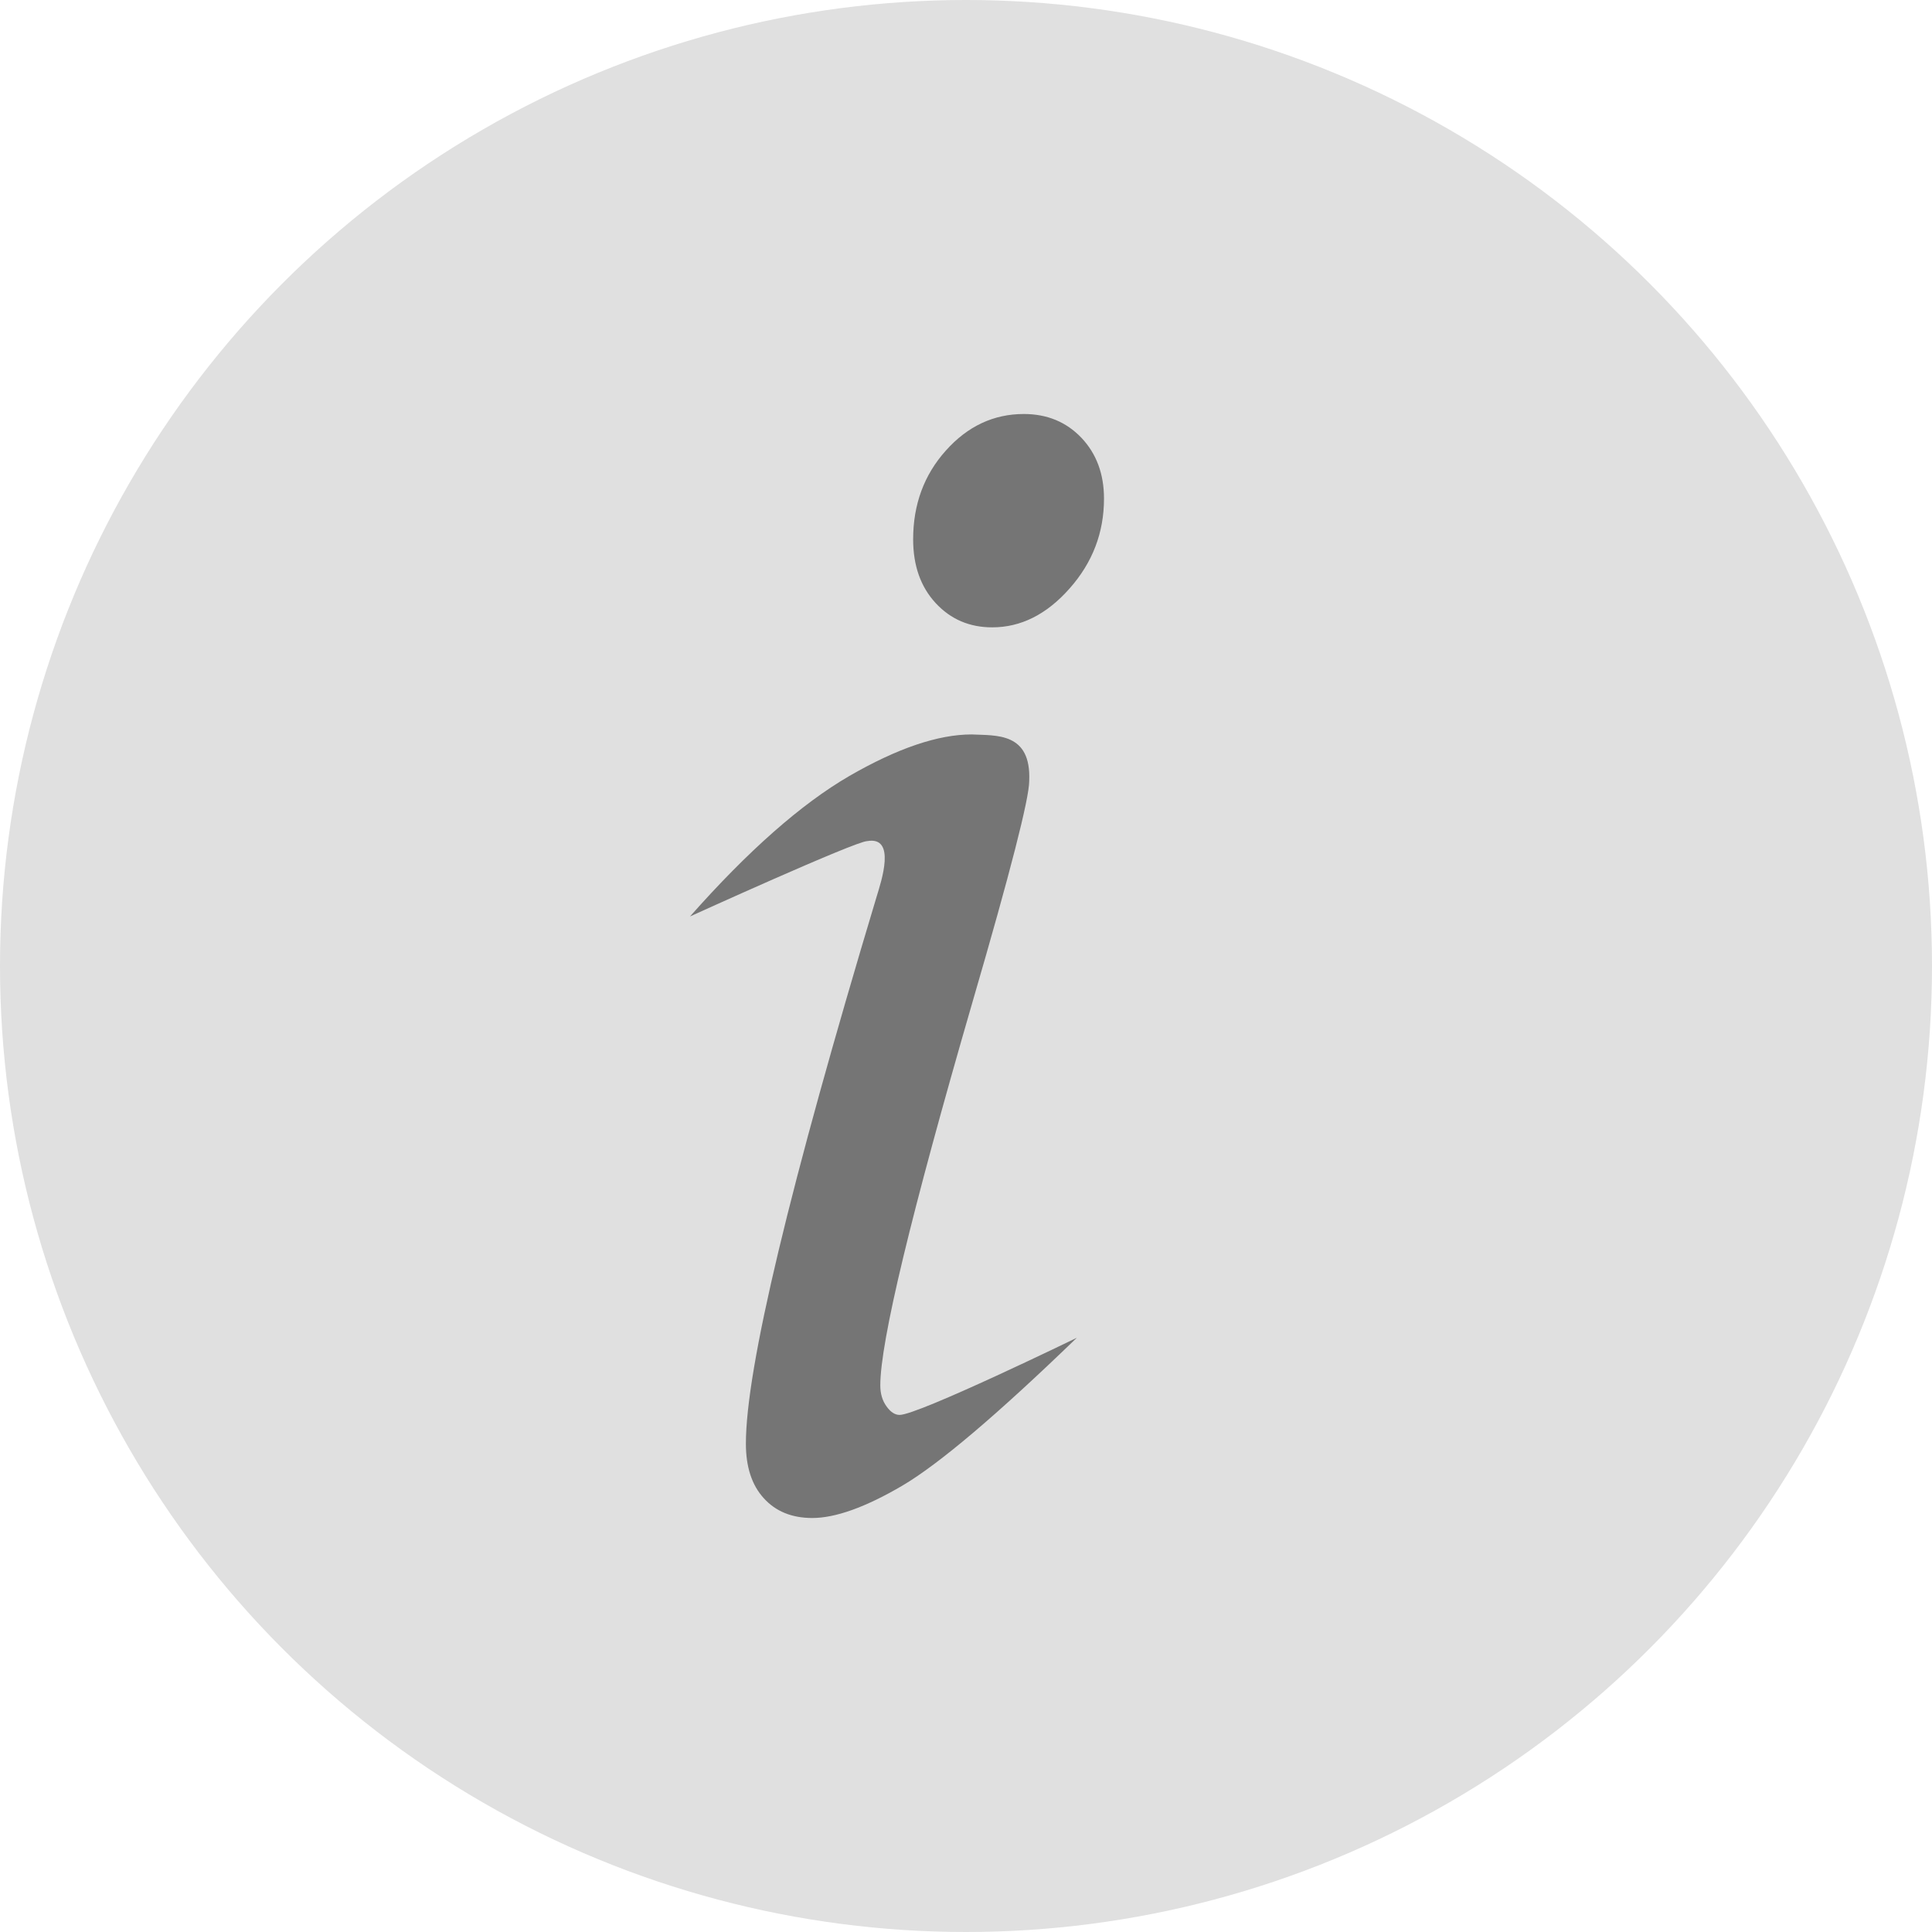 <?xml version="1.0" encoding="UTF-8"?>
<svg width="14px" height="14px" viewBox="0 0 14 14" version="1.1" xmlns="http://www.w3.org/2000/svg" xmlns:xlink="http://www.w3.org/1999/xlink">
    <!-- Generator: Sketch 62 (91390) - https://sketch.com -->
    <title>编组 10备份 2</title>
    <desc>Created with Sketch.</desc>
    <g id="页面-1" stroke="none" stroke-width="1" fill="none" fill-rule="evenodd">
        <g id="6" transform="translate(-651, -185)">
            <g id="编组" transform="translate(320, 91)">
                <g id="编组-10备份-2" transform="translate(331, 94)">
                    <circle id="Oval备份" fill="#E0E0E0" cx="7" cy="7" r="7"></circle>
                    <rect id="矩形" fill="#000000" fill-rule="nonzero" opacity="0" x="1" y="2" width="12" height="10"></rect>
                    <path d="M5,6.641 C5.421,6.165 5.806,5.826 6.153,5.624 C6.501,5.423 6.797,5.322 7.041,5.322 C7.217,5.331 7.474,5.304 7.458,5.66 C7.458,5.786 7.322,6.318 7.048,7.258 C6.602,8.796 6.379,9.722 6.379,10.039 C6.379,10.099 6.394,10.15 6.424,10.191 C6.453,10.232 6.485,10.253 6.519,10.253 C6.654,10.253 7.803,9.694 7.803,9.694 C7.225,10.253 6.803,10.61 6.538,10.766 C6.272,10.922 6.054,11 5.886,11 C5.738,11 5.621,10.952 5.535,10.857 C5.448,10.762 5.405,10.63 5.405,10.461 C5.405,9.919 5.721,8.596 6.354,6.492 C6.384,6.392 6.498,6.057 6.284,6.095 C6.2,6.095 5,6.641 5,6.641 Z M7.419,3 C7.588,3 7.727,3.058 7.836,3.172 C7.945,3.287 8,3.434 8,3.613 C8,3.86 7.917,4.077 7.75,4.265 C7.584,4.453 7.397,4.546 7.19,4.546 C7.026,4.546 6.889,4.488 6.78,4.37 C6.671,4.252 6.617,4.098 6.617,3.908 C6.617,3.656 6.696,3.441 6.854,3.265 C7.012,3.088 7.201,3 7.419,3 Z" id="形状" fill="#757575" fill-rule="nonzero"></path>
                </g>
            </g>
        </g>
    </g>
</svg>
